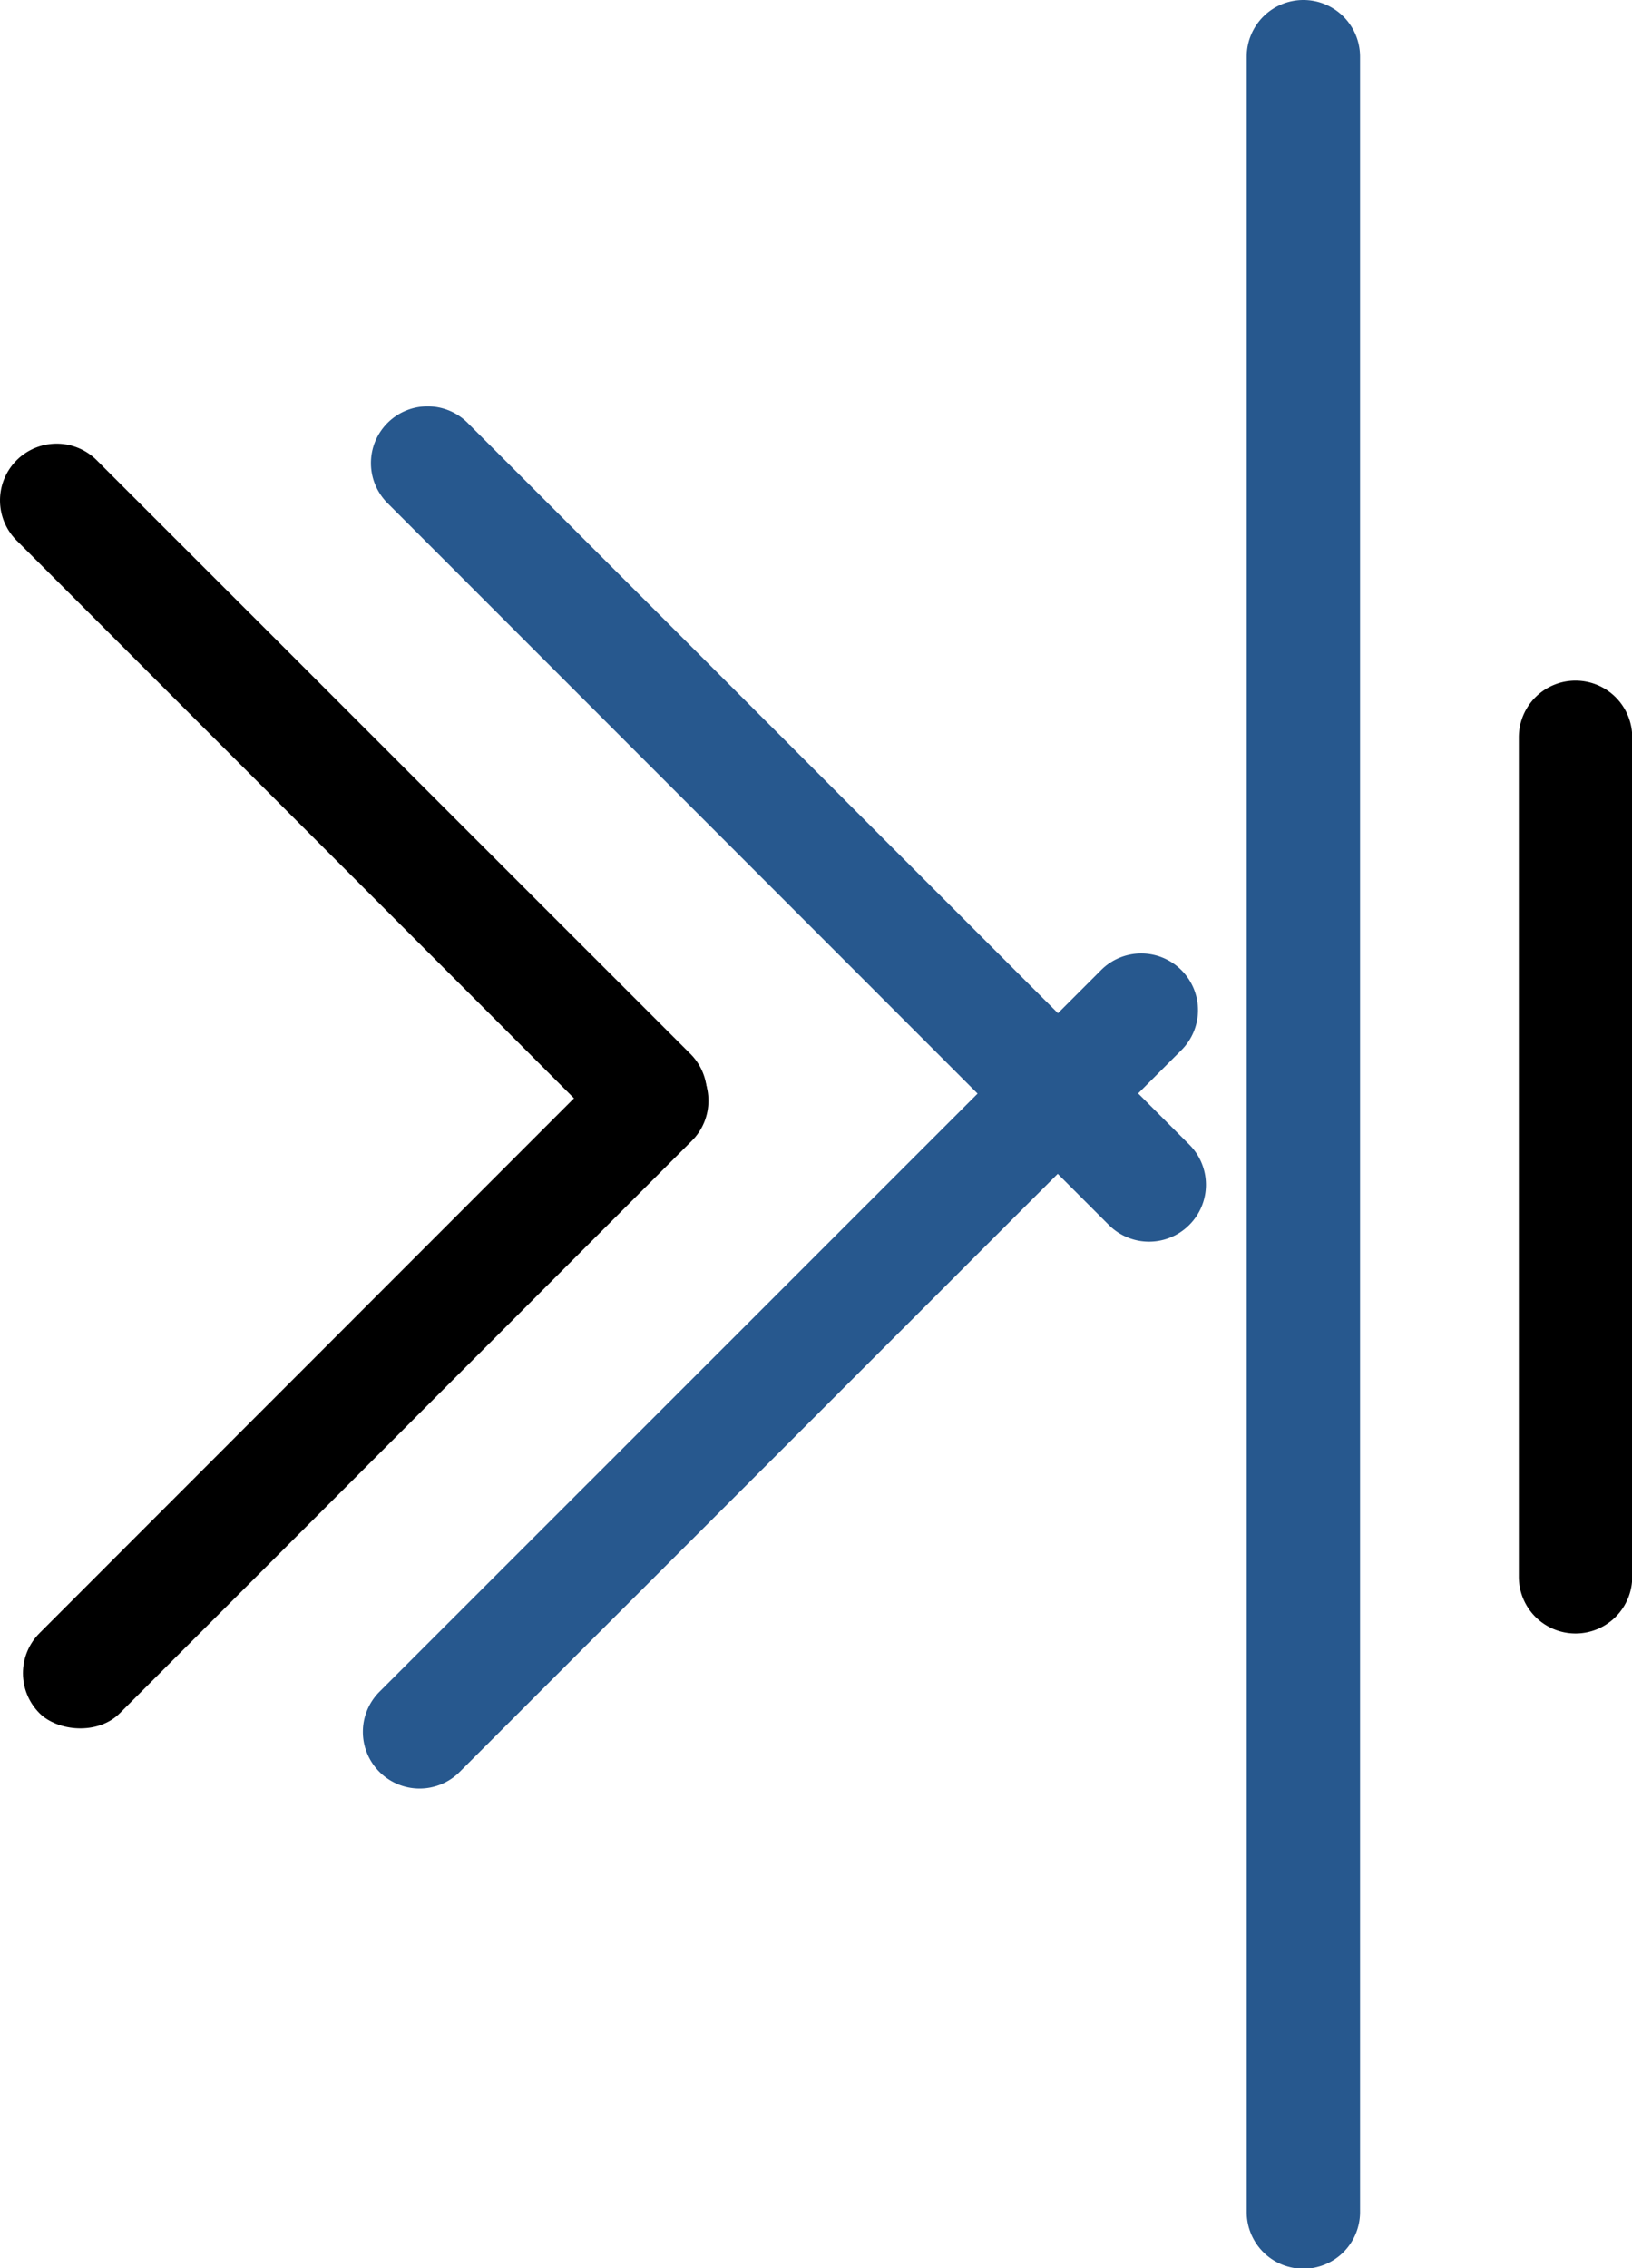 <svg id="Calque_1" data-name="Calque 1" xmlns="http://www.w3.org/2000/svg" viewBox="0 0 71.96 99.98"><defs><style>.cls-1{fill:#27588e;}</style></defs><path class="cls-1" d="M31.19,18.64h0a2.5,2.5,0,0,1,3.53,0L66.54,50.45a2.5,2.5,0,0,1,0,3.54h0A2.5,2.5,0,0,1,63,54L31.19,22.18A2.5,2.5,0,0,1,31.19,18.64Z" transform="translate(-14.1)"/><path class="cls-1" d="M71.57,0h0a2.5,2.5,0,0,1,2.5,2.5v95a2.5,2.5,0,0,1-2.5,2.5h0a2.5,2.5,0,0,1-2.5-2.5V2.5A2.5,2.5,0,0,1,71.57,0Z" transform="translate(-14.1)"/><path class="cls-1" d="M30.83,78.1h0a2.5,2.5,0,0,1,0-3.53L62.65,42.76a2.5,2.5,0,0,1,3.54,0h0a2.49,2.49,0,0,1,0,3.53L34.37,78.1A2.5,2.5,0,0,1,30.83,78.1Z" transform="translate(-14.1)"/><path d="M14.83,20.29h0a2.5,2.5,0,0,1,3.54,0L44.54,46.45a2.5,2.5,0,0,1,0,3.54h0A2.49,2.49,0,0,1,41,50L14.83,23.82A2.5,2.5,0,0,1,14.83,20.29Z" transform="translate(-14.1)"/><path d="M83.57,30h0a2.5,2.5,0,0,1,2.5,2.5v37a2.5,2.5,0,0,1-2.5,2.5h0a2.5,2.5,0,0,1-2.5-2.5v-37A2.5,2.5,0,0,1,83.57,30Z" transform="translate(-14.1)"/><rect x="9.88" y="58.64" width="40.68" height="5" rx="2.5" transform="translate(-48.48 39.28) rotate(-45.01)"/></svg>